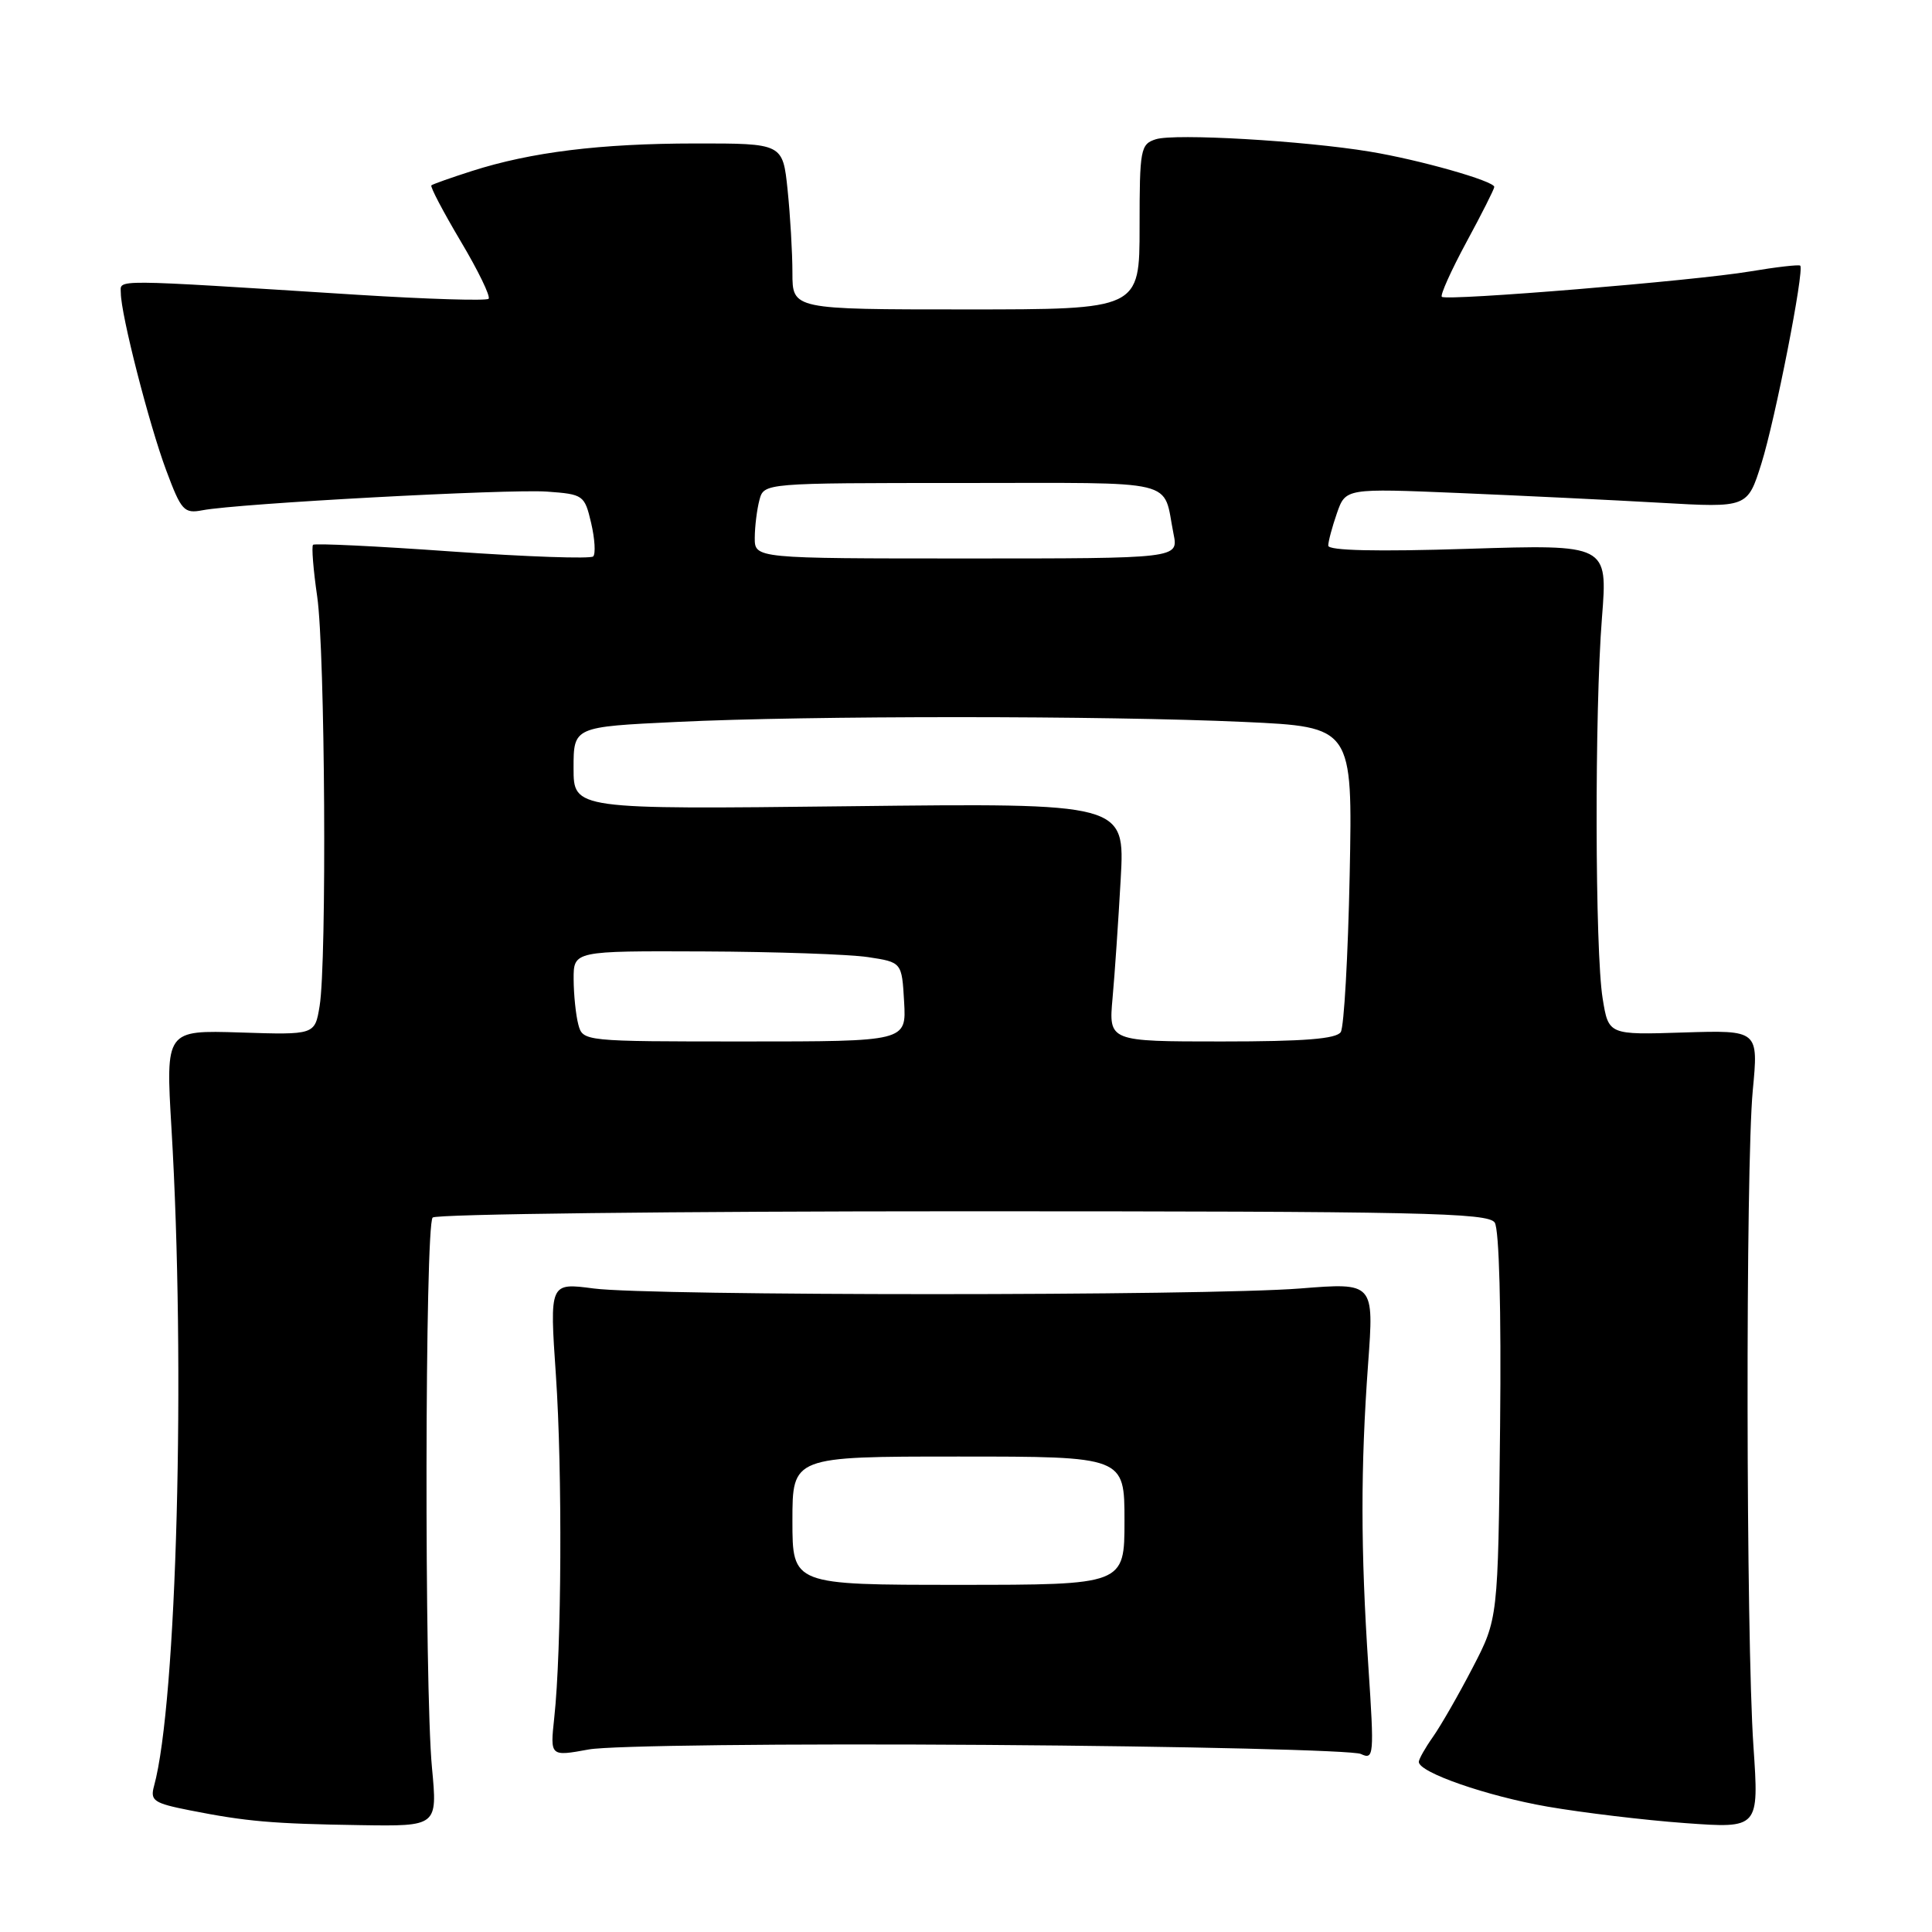 <?xml version="1.0" encoding="UTF-8" standalone="no"?>
<!DOCTYPE svg PUBLIC "-//W3C//DTD SVG 1.1//EN" "http://www.w3.org/Graphics/SVG/1.1/DTD/svg11.dtd" >
<svg xmlns="http://www.w3.org/2000/svg" xmlns:xlink="http://www.w3.org/1999/xlink" version="1.1" viewBox="0 0 256 256">
 <g >
 <path fill="currentColor"
d=" M 57.24 234.25 C 56.22 223.59 56.30 162.36 57.33 161.33 C 57.79 160.87 89.42 160.50 127.62 160.50 C 188.25 160.50 197.20 160.69 198.06 162.00 C 198.65 162.91 198.93 173.50 198.77 189.00 C 198.50 214.50 198.50 214.50 195.12 221.00 C 193.27 224.57 190.90 228.69 189.87 230.15 C 188.84 231.61 188.00 233.10 188.00 233.46 C 188.00 234.86 197.02 237.99 205.06 239.39 C 209.70 240.19 217.91 241.18 223.29 241.57 C 233.08 242.28 233.08 242.28 232.34 231.39 C 231.35 217.02 231.29 154.68 232.25 144.50 C 233.01 136.50 233.01 136.50 223.08 136.81 C 213.14 137.13 213.14 137.13 212.36 132.31 C 211.34 126.06 211.28 94.25 212.27 81.82 C 213.03 72.14 213.03 72.14 194.52 72.72 C 182.39 73.11 176.00 72.96 176.00 72.30 C 176.00 71.75 176.52 69.81 177.15 68.00 C 178.30 64.70 178.30 64.70 193.40 65.33 C 201.70 65.68 213.69 66.26 220.02 66.62 C 231.55 67.28 231.55 67.28 233.39 61.44 C 235.22 55.63 239.11 35.78 238.54 35.20 C 238.37 35.04 235.37 35.38 231.87 35.97 C 224.57 37.20 191.73 39.90 191.05 39.33 C 190.81 39.12 192.27 35.86 194.30 32.10 C 196.34 28.34 198.00 25.04 198.00 24.77 C 198.00 23.99 188.08 21.17 181.50 20.09 C 172.73 18.64 155.66 17.66 153.16 18.45 C 151.12 19.10 151.00 19.75 151.00 30.07 C 151.00 41.00 151.00 41.00 128.00 41.00 C 105.00 41.00 105.00 41.00 105.00 36.15 C 105.00 33.48 104.71 28.53 104.36 25.15 C 103.72 19.00 103.72 19.00 92.11 19.01 C 79.54 19.02 70.36 20.15 62.50 22.67 C 59.75 23.55 57.35 24.40 57.16 24.56 C 56.97 24.72 58.72 28.05 61.04 31.96 C 63.37 35.87 65.03 39.30 64.74 39.59 C 64.45 39.88 56.63 39.64 47.36 39.06 C 14.15 36.96 16.00 36.98 16.01 38.83 C 16.02 41.68 19.76 56.27 22.03 62.34 C 24.02 67.68 24.39 68.08 26.84 67.61 C 31.56 66.71 67.34 64.78 72.47 65.14 C 77.30 65.49 77.46 65.60 78.33 69.30 C 78.82 71.40 78.94 73.39 78.60 73.73 C 78.26 74.07 69.85 73.78 59.92 73.08 C 49.99 72.37 41.69 71.97 41.48 72.19 C 41.27 72.40 41.51 75.48 42.03 79.04 C 43.08 86.30 43.32 127.43 42.35 133.31 C 41.72 137.13 41.72 137.13 31.83 136.81 C 21.95 136.50 21.95 136.50 22.72 149.50 C 24.61 181.18 23.43 225.67 20.41 236.66 C 19.88 238.60 20.36 238.93 25.16 239.88 C 32.65 241.36 36.06 241.66 47.74 241.84 C 57.97 242.00 57.97 242.00 57.24 234.25 Z  M 130.84 231.21 C 157.05 231.39 179.32 231.93 180.32 232.41 C 182.05 233.22 182.10 232.65 181.32 220.88 C 180.29 205.36 180.28 194.48 181.28 180.73 C 182.07 169.95 182.07 169.95 172.28 170.73 C 159.60 171.73 86.26 171.73 78.66 170.73 C 72.82 169.96 72.82 169.96 73.66 182.23 C 74.53 194.94 74.42 218.68 73.44 227.62 C 72.89 232.75 72.89 232.75 78.03 231.81 C 80.93 231.29 103.96 231.02 130.84 231.21 Z  M 76.63 135.75 C 76.30 134.51 76.02 131.81 76.01 129.75 C 76.00 126.00 76.00 126.00 93.25 126.07 C 102.74 126.11 112.53 126.45 115.00 126.82 C 119.50 127.50 119.50 127.50 119.80 132.75 C 120.10 138.00 120.10 138.00 98.67 138.00 C 77.28 138.00 77.23 137.99 76.63 135.75 Z  M 147.42 132.25 C 147.71 129.09 148.19 121.98 148.50 116.46 C 149.06 106.41 149.06 106.41 112.53 106.83 C 76.00 107.25 76.00 107.25 76.00 101.78 C 76.00 96.31 76.00 96.31 89.66 95.66 C 107.19 94.81 146.39 94.82 164.86 95.66 C 179.23 96.32 179.23 96.32 178.84 115.91 C 178.62 126.68 178.09 136.06 177.66 136.75 C 177.09 137.66 172.80 138.00 161.89 138.00 C 146.90 138.00 146.90 138.00 147.42 132.25 Z  M 100.01 71.25 C 100.02 69.74 100.30 67.49 100.63 66.25 C 101.23 64.00 101.23 64.00 127.55 64.00 C 156.71 64.00 154.02 63.35 155.50 70.75 C 156.16 74.00 156.16 74.00 128.08 74.00 C 100.00 74.00 100.00 74.00 100.01 71.25 Z  M 105.00 201.50 C 105.00 193.00 105.00 193.00 127.00 193.00 C 149.00 193.00 149.00 193.00 149.00 201.50 C 149.00 210.00 149.00 210.00 127.00 210.00 C 105.00 210.00 105.00 210.00 105.00 201.50 Z "/>
</g>
</svg>